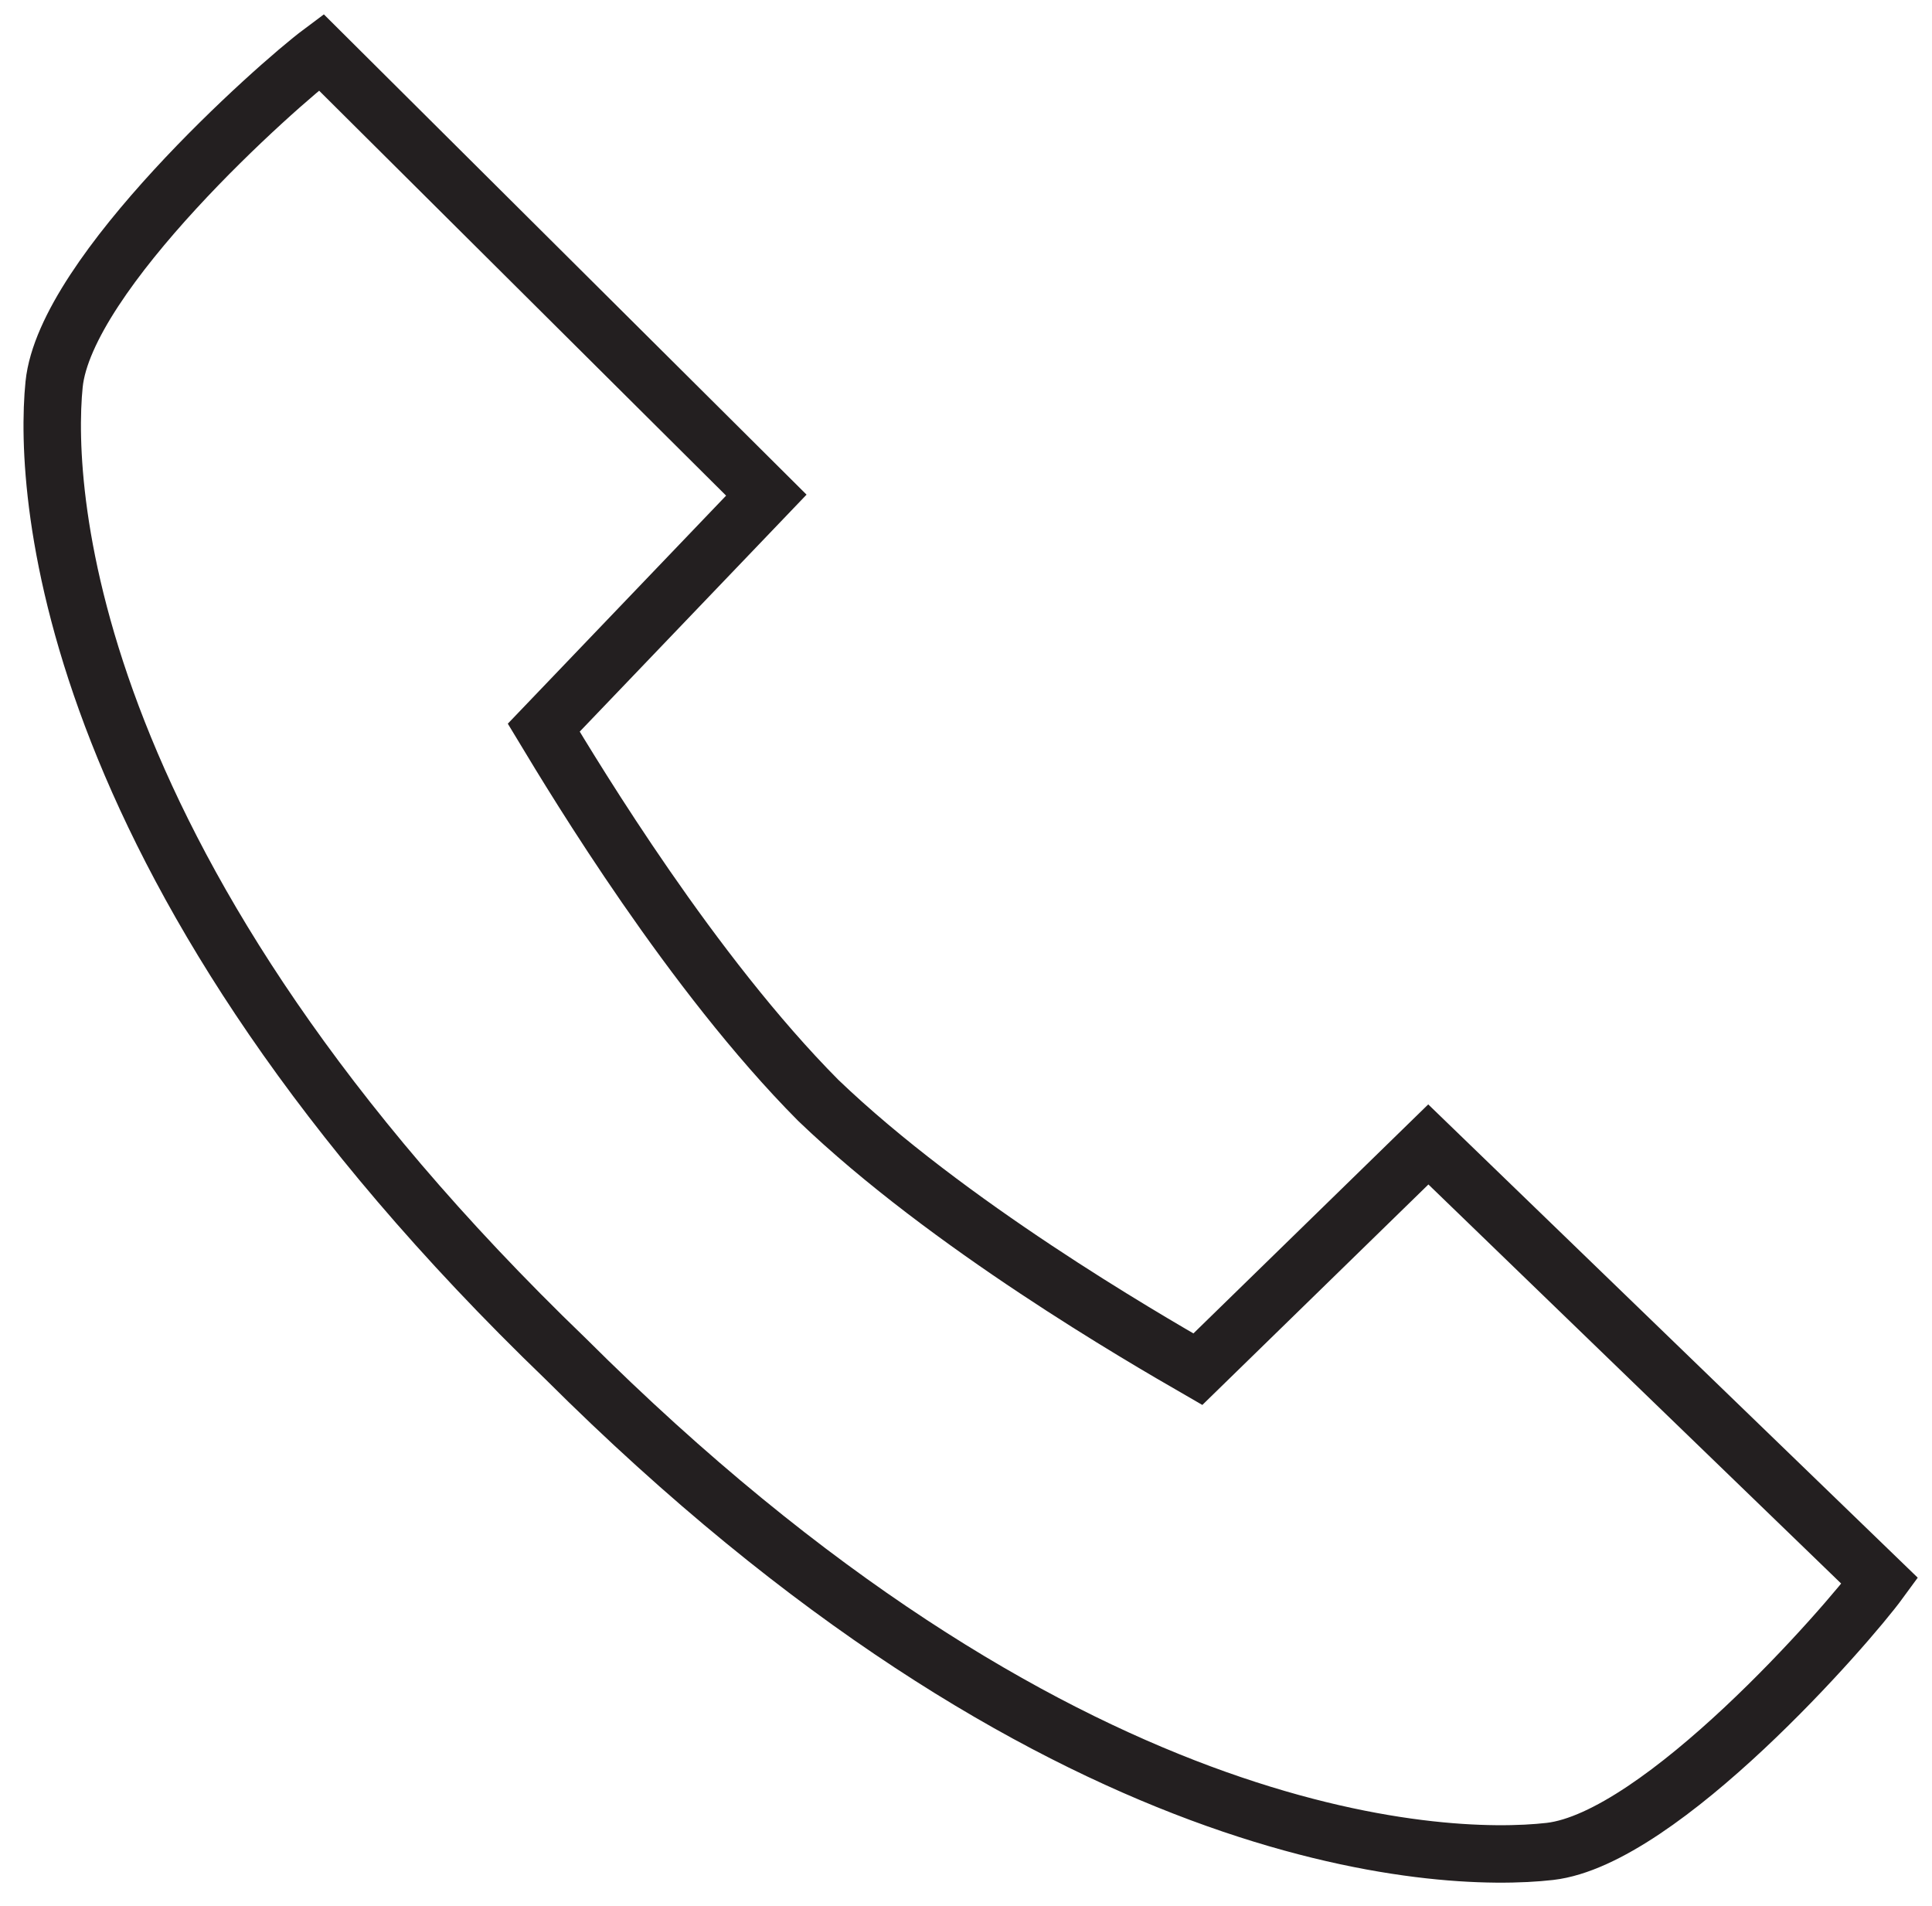 <svg xmlns="http://www.w3.org/2000/svg" width="74" height="73" viewBox="0 0 74 73">
    <path fill="none" fill-rule="evenodd" stroke="#231F20" stroke-width="2.2" d="M54.708 43.828l-8.827 8.608c-2.135-1.232-9.569-5.528-14.54-10.296-4.847-4.878-9.247-12.173-10.514-14.273l8.525-8.905L12.302 2c-1.705 1.272-9.803 8.481-10.23 12.722-.422 4.208.417 18.854 19.587 37.31 18.787 18.73 33.485 19.352 37.701 18.872 4.257-.485 11.387-8.644 12.64-10.359L54.708 43.828z"/>
</svg>